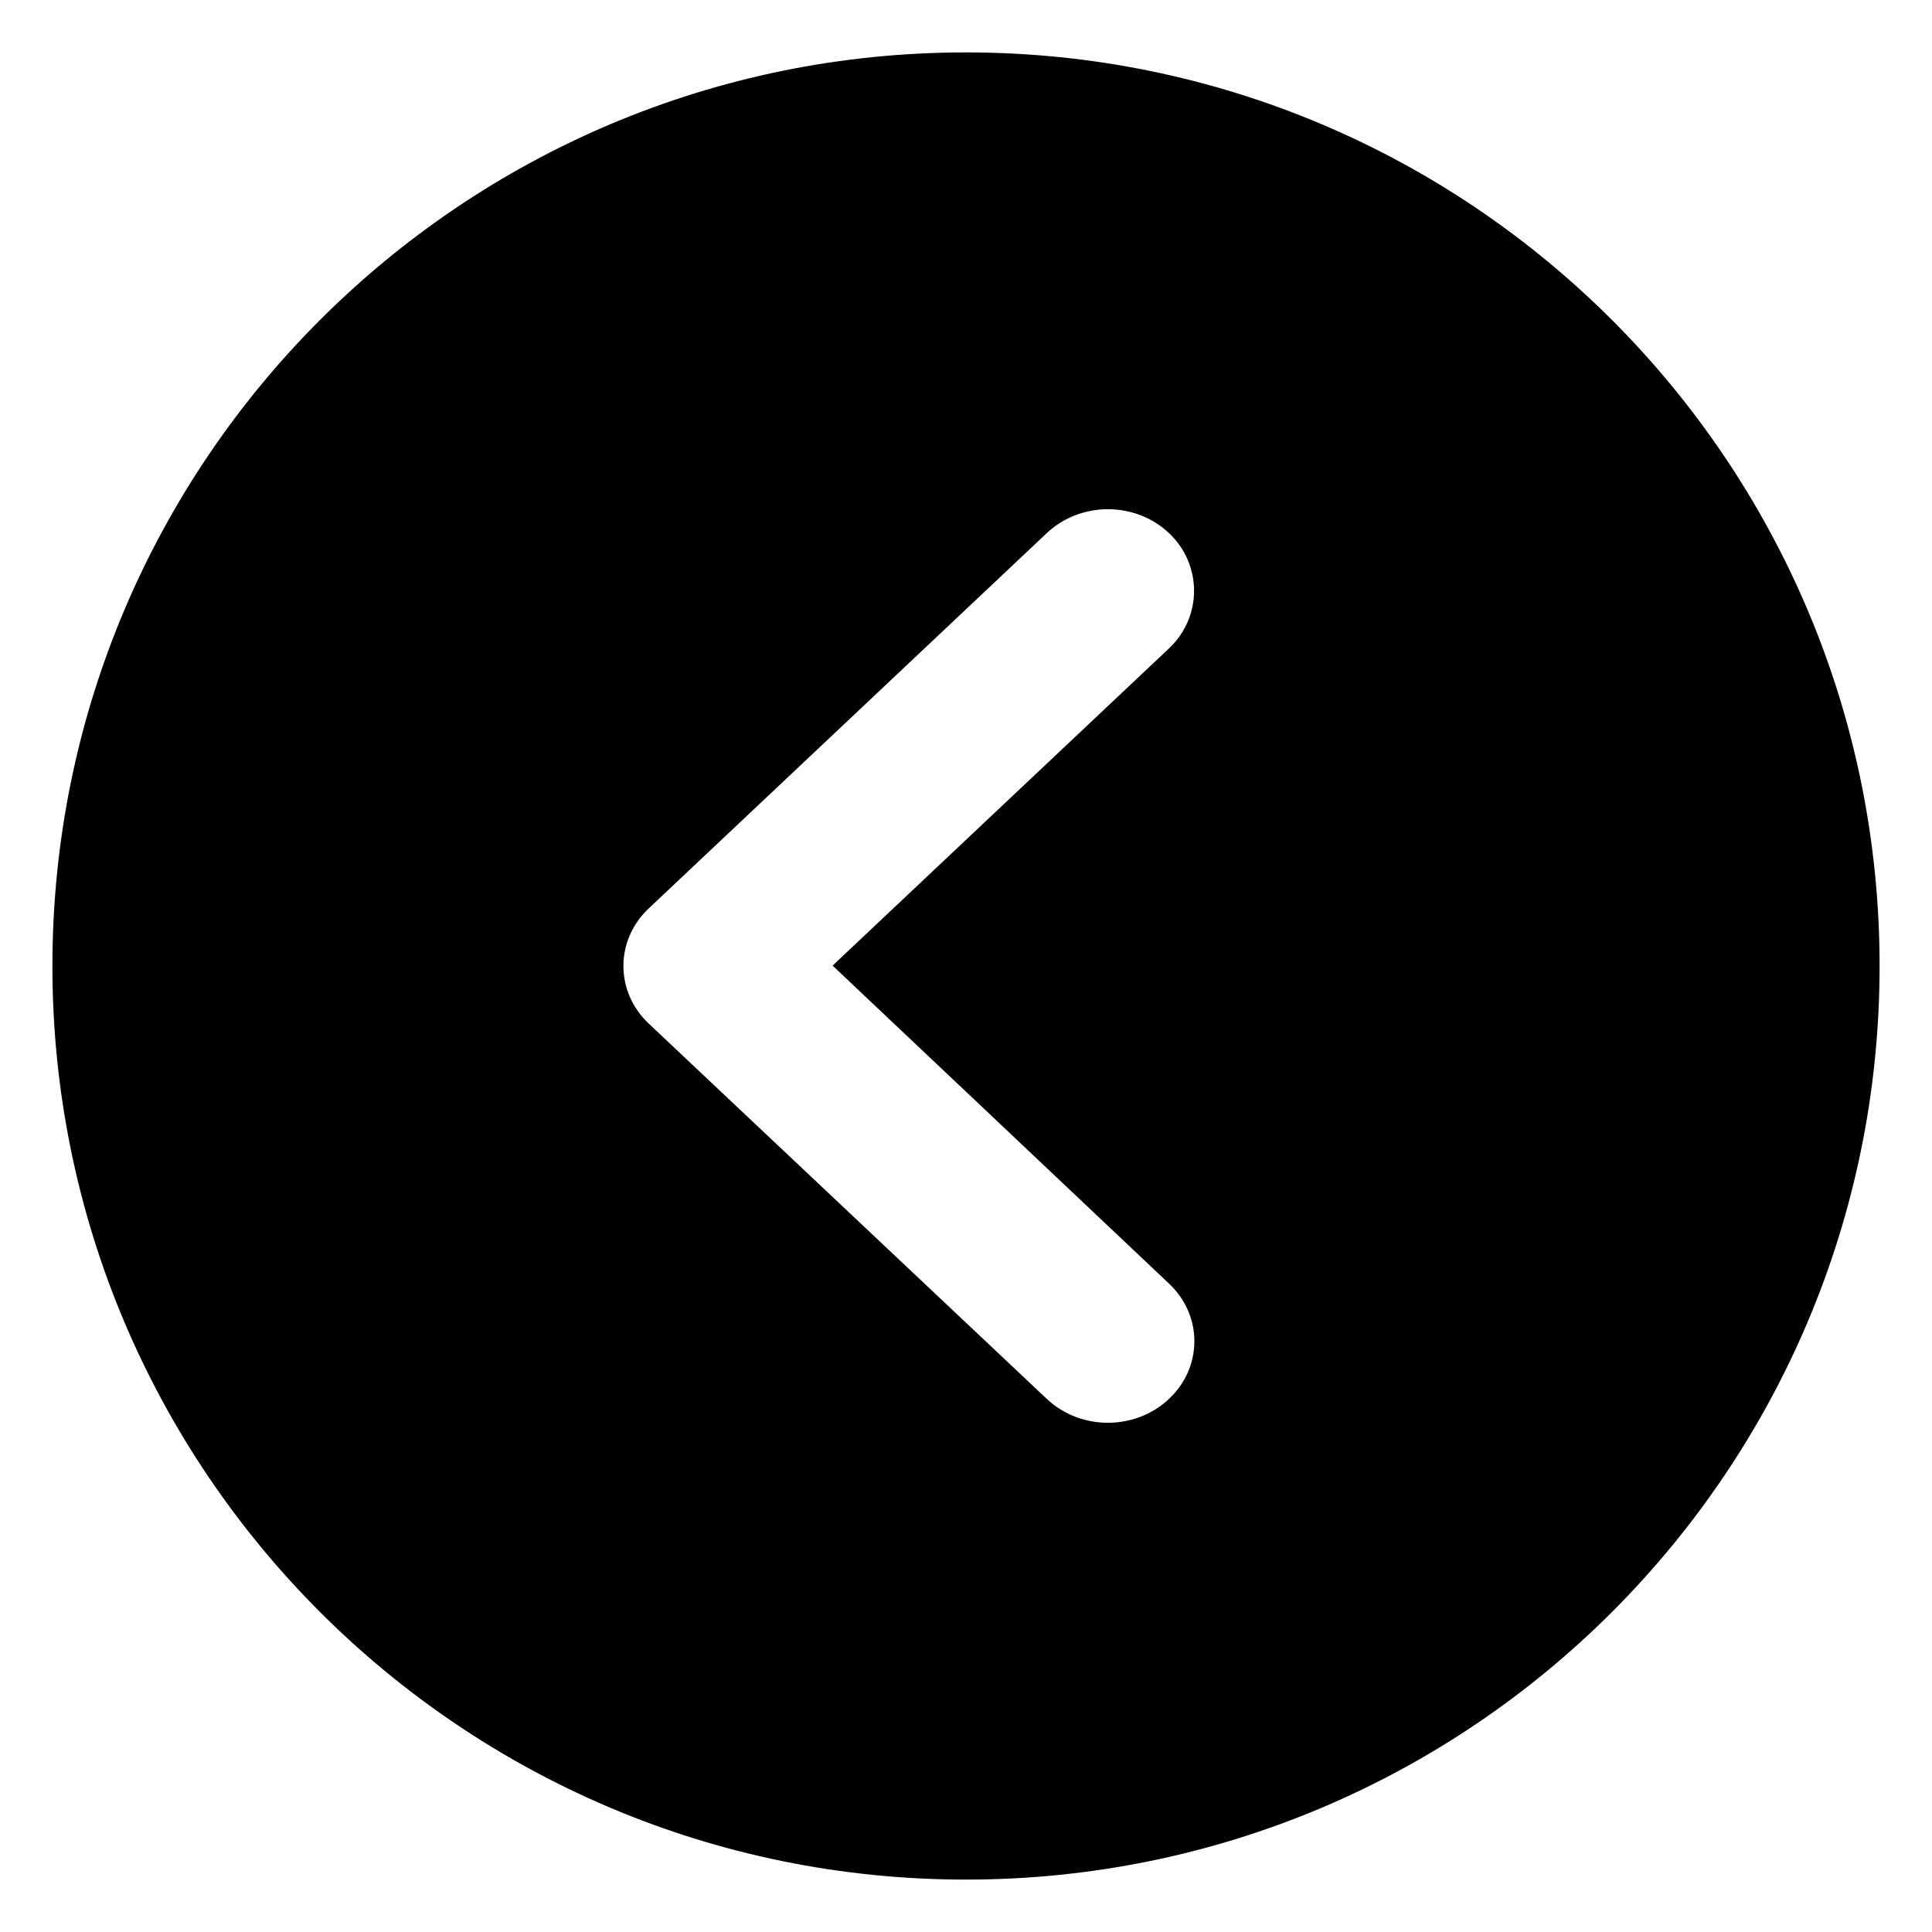 <?xml version="1.0" encoding="UTF-8"?>
<!DOCTYPE svg PUBLIC "-//W3C//DTD SVG 1.0//EN" "http://www.w3.org/TR/2001/REC-SVG-20010904/DTD/svg10.dtd">
<!-- Creator: CorelDRAW 2021.5 -->
<svg xmlns="http://www.w3.org/2000/svg" xml:space="preserve" width="91.44mm" height="91.44mm" version="1.0" style="shape-rendering:geometricPrecision; text-rendering:geometricPrecision; image-rendering:optimizeQuality; fill-rule:evenodd; clip-rule:evenodd"
viewBox="0 0 9144 9144"
 xmlns:xlink="http://www.w3.org/1999/xlink"
 xmlns:xodm="http://www.corel.com/coreldraw/odm/2003">
 <defs>
  <style type="text/css">
   <![CDATA[
    .fil0 {fill:black}
   ]]>
  </style>
 </defs>
 <g id="Layer_x0020_1">
  <path class="fil0" d="M8895.98 4571.99c0,2388.03 -1935.95,4323.98 -4323.97,4323.98 -2388.03,0 -4323.98,-1935.95 -4323.98,-4323.98 0,-2388.02 1935.95,-4323.97 4323.98,-4323.97 2388.02,0 4323.97,1935.95 4323.97,4323.97zm-3941.77 -2048.71c160.16,-150.96 418.77,-150.96 578.72,0 155.87,146.88 159.95,394.67 0,545.43l-1592.35 1501.45 1592.35 1505.12c159.95,150.76 159.95,394.67 0,545.43 -159.95,150.96 -418.56,150.96 -578.72,0l-1883.66 -1776c-159.95,-150.76 -159.95,-394.67 0,-545.43l1883.66 -1776z"/>
 </g>
</svg>
